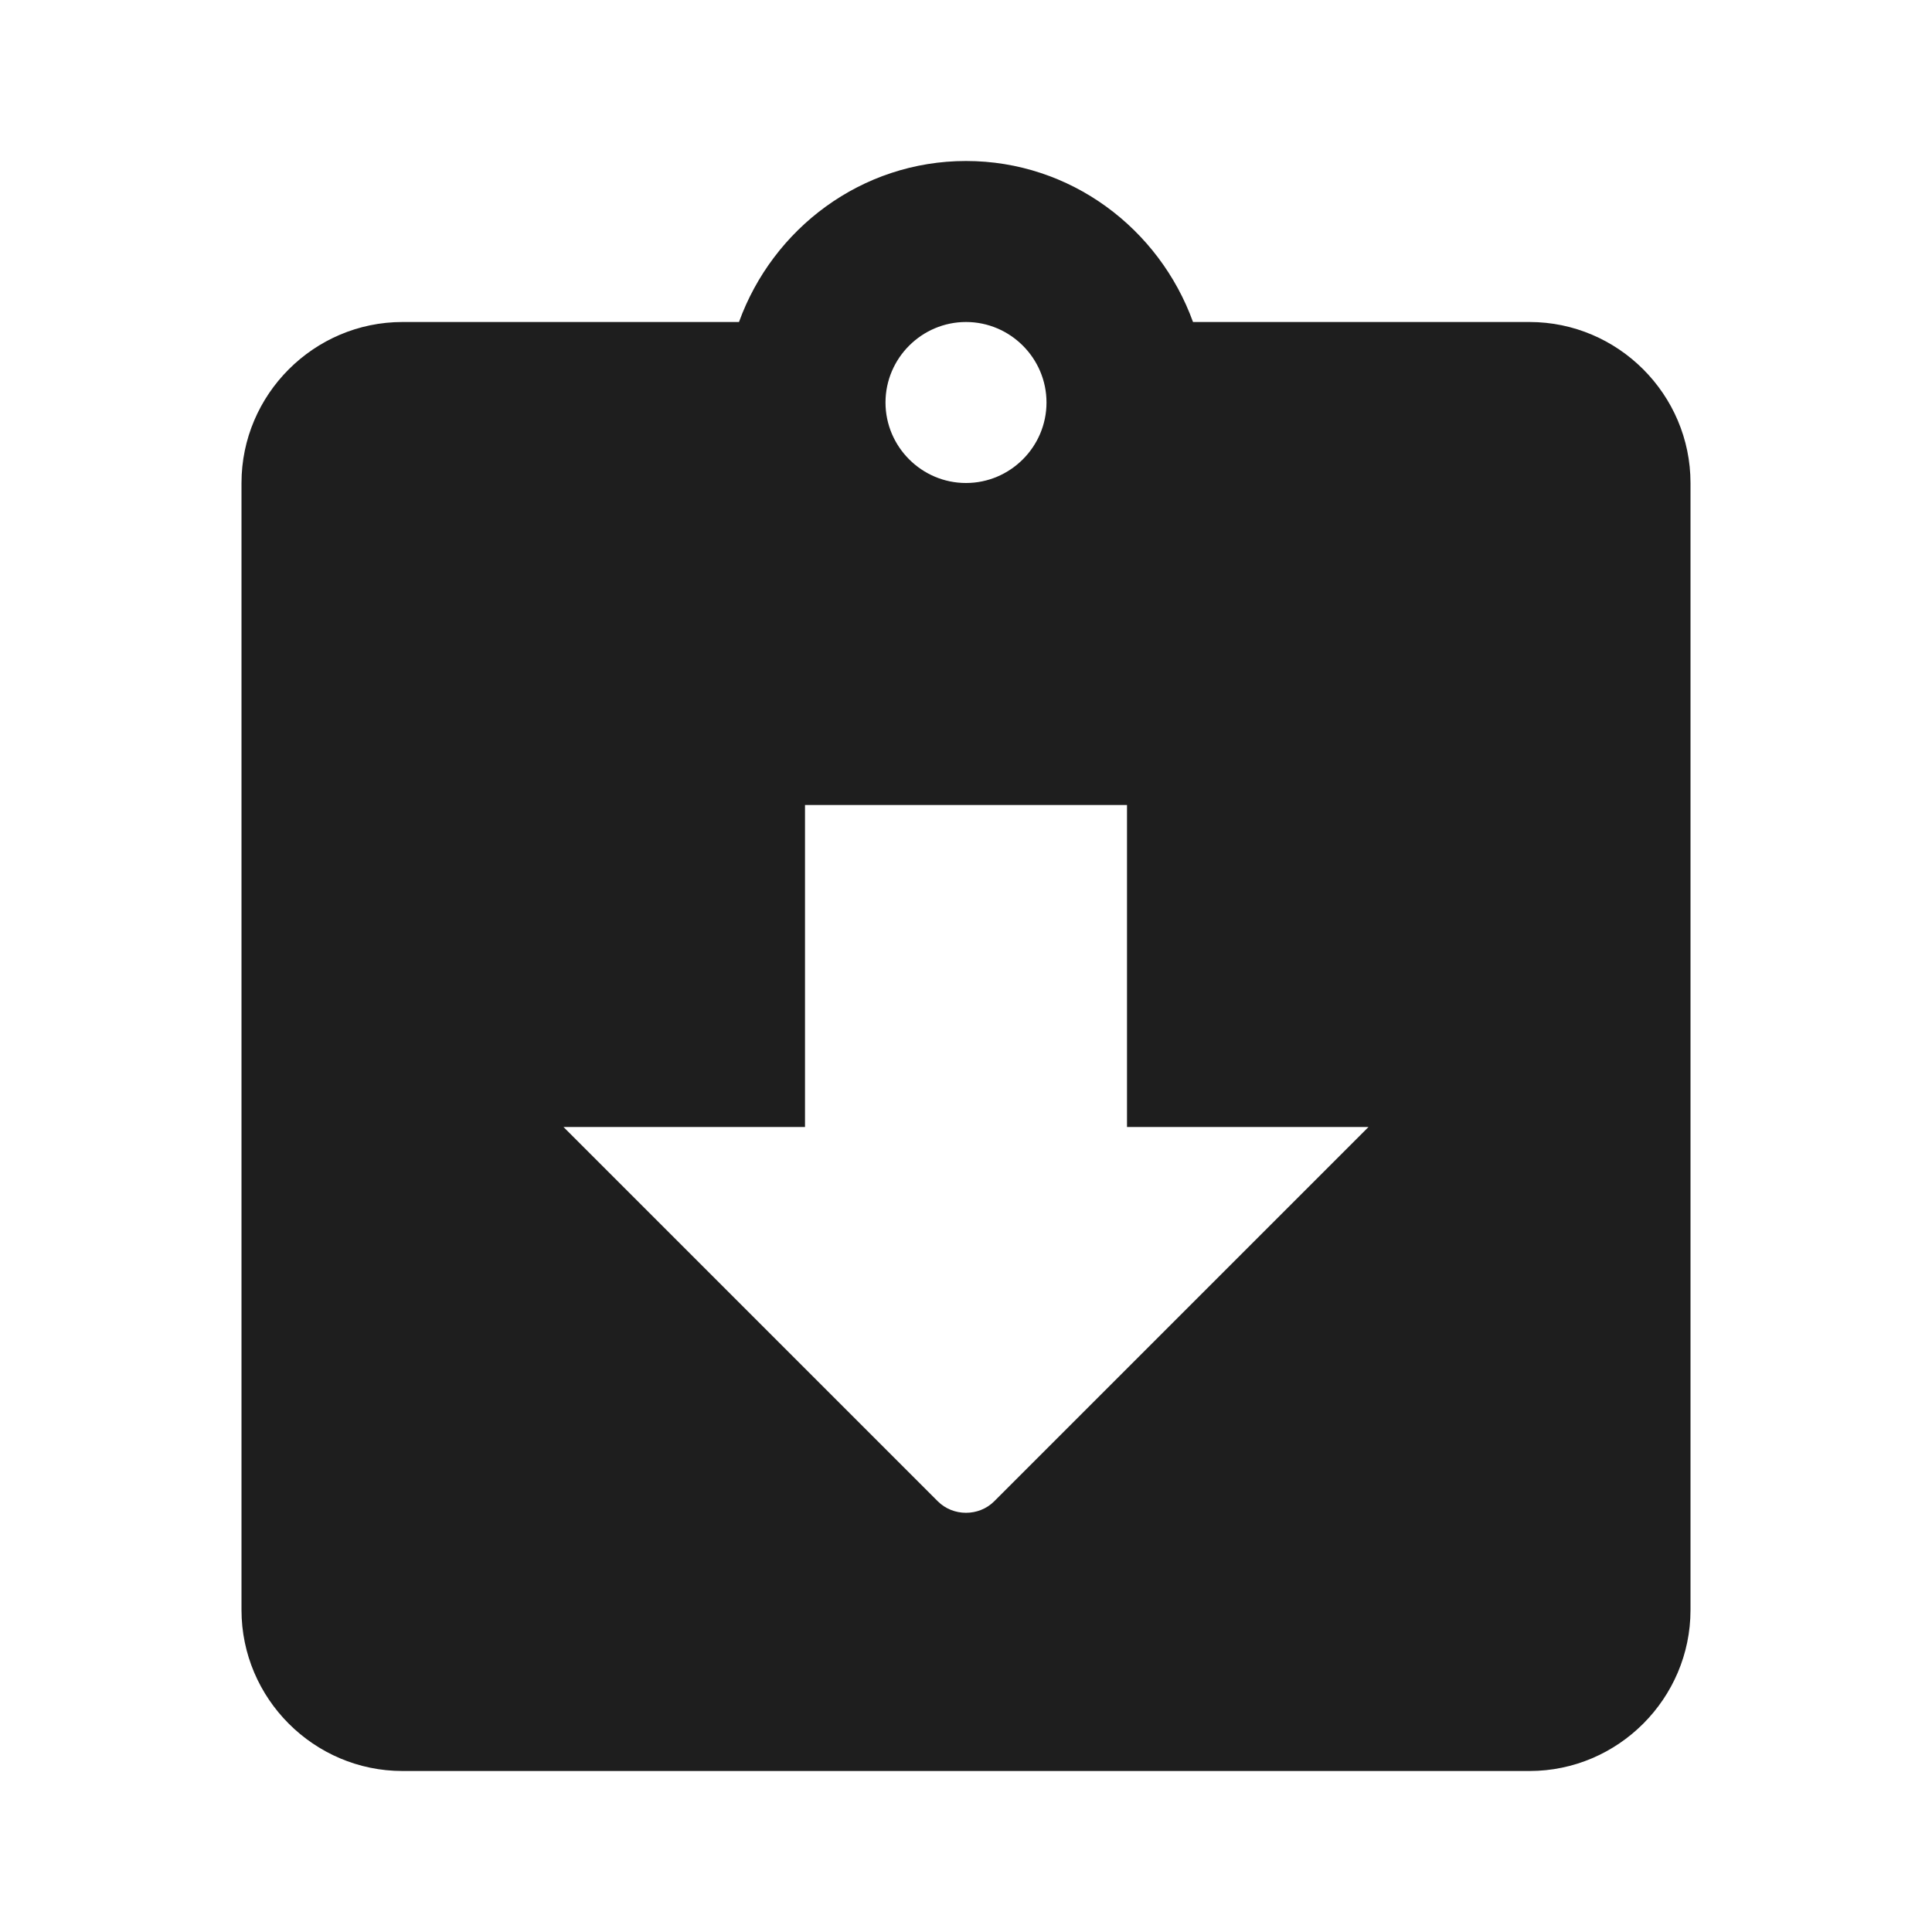 <?xml version="1.0" encoding="UTF-8"?>
<svg width="24px" height="24px" viewBox="0 0 24 24" version="1.1" xmlns="http://www.w3.org/2000/svg" xmlns:xlink="http://www.w3.org/1999/xlink">
    <!-- Generator: Sketch 53.2 (72643) - https://sketchapp.com -->
    <title>icon/action/assignment_returned_24px_rounded</title>
    <desc>Created with Sketch.</desc>
    <defs>
        <path d="M19,4 L14.82,4 C14.4,2.84 13.3,2 12,2 C10.7,2 9.6,2.84 9.18,4 L5,4 C3.9,4 3,4.9 3,6 L3,20 C3,21.1 3.9,22 5,22 L19,22 C20.1,22 21,21.1 21,20 L21,6 C21,4.9 20.1,4 19,4 Z M12,4 C12.55,4 13,4.45 13,5 C13,5.55 12.55,6 12,6 C11.45,6 11,5.55 11,5 C11,4.45 11.45,4 12,4 Z M11.65,18.65 L7,14 L10,14 L10,10 L14,10 L14,14 L17,14 L12.35,18.65 C12.16,18.84 11.84,18.84 11.65,18.65 Z" id="path-1"></path>
    </defs>
    <g id="icon/action/assignment_returned_24px" stroke="none" stroke-width="1" fill="none" fill-rule="evenodd">
        <mask id="mask-2" fill="white">
            <use xlink:href="#path-1"></use>
        </mask>
        <use fill-opacity="0.88" fill="#000000" xlink:href="#path-1"></use>
    </g>
</svg>